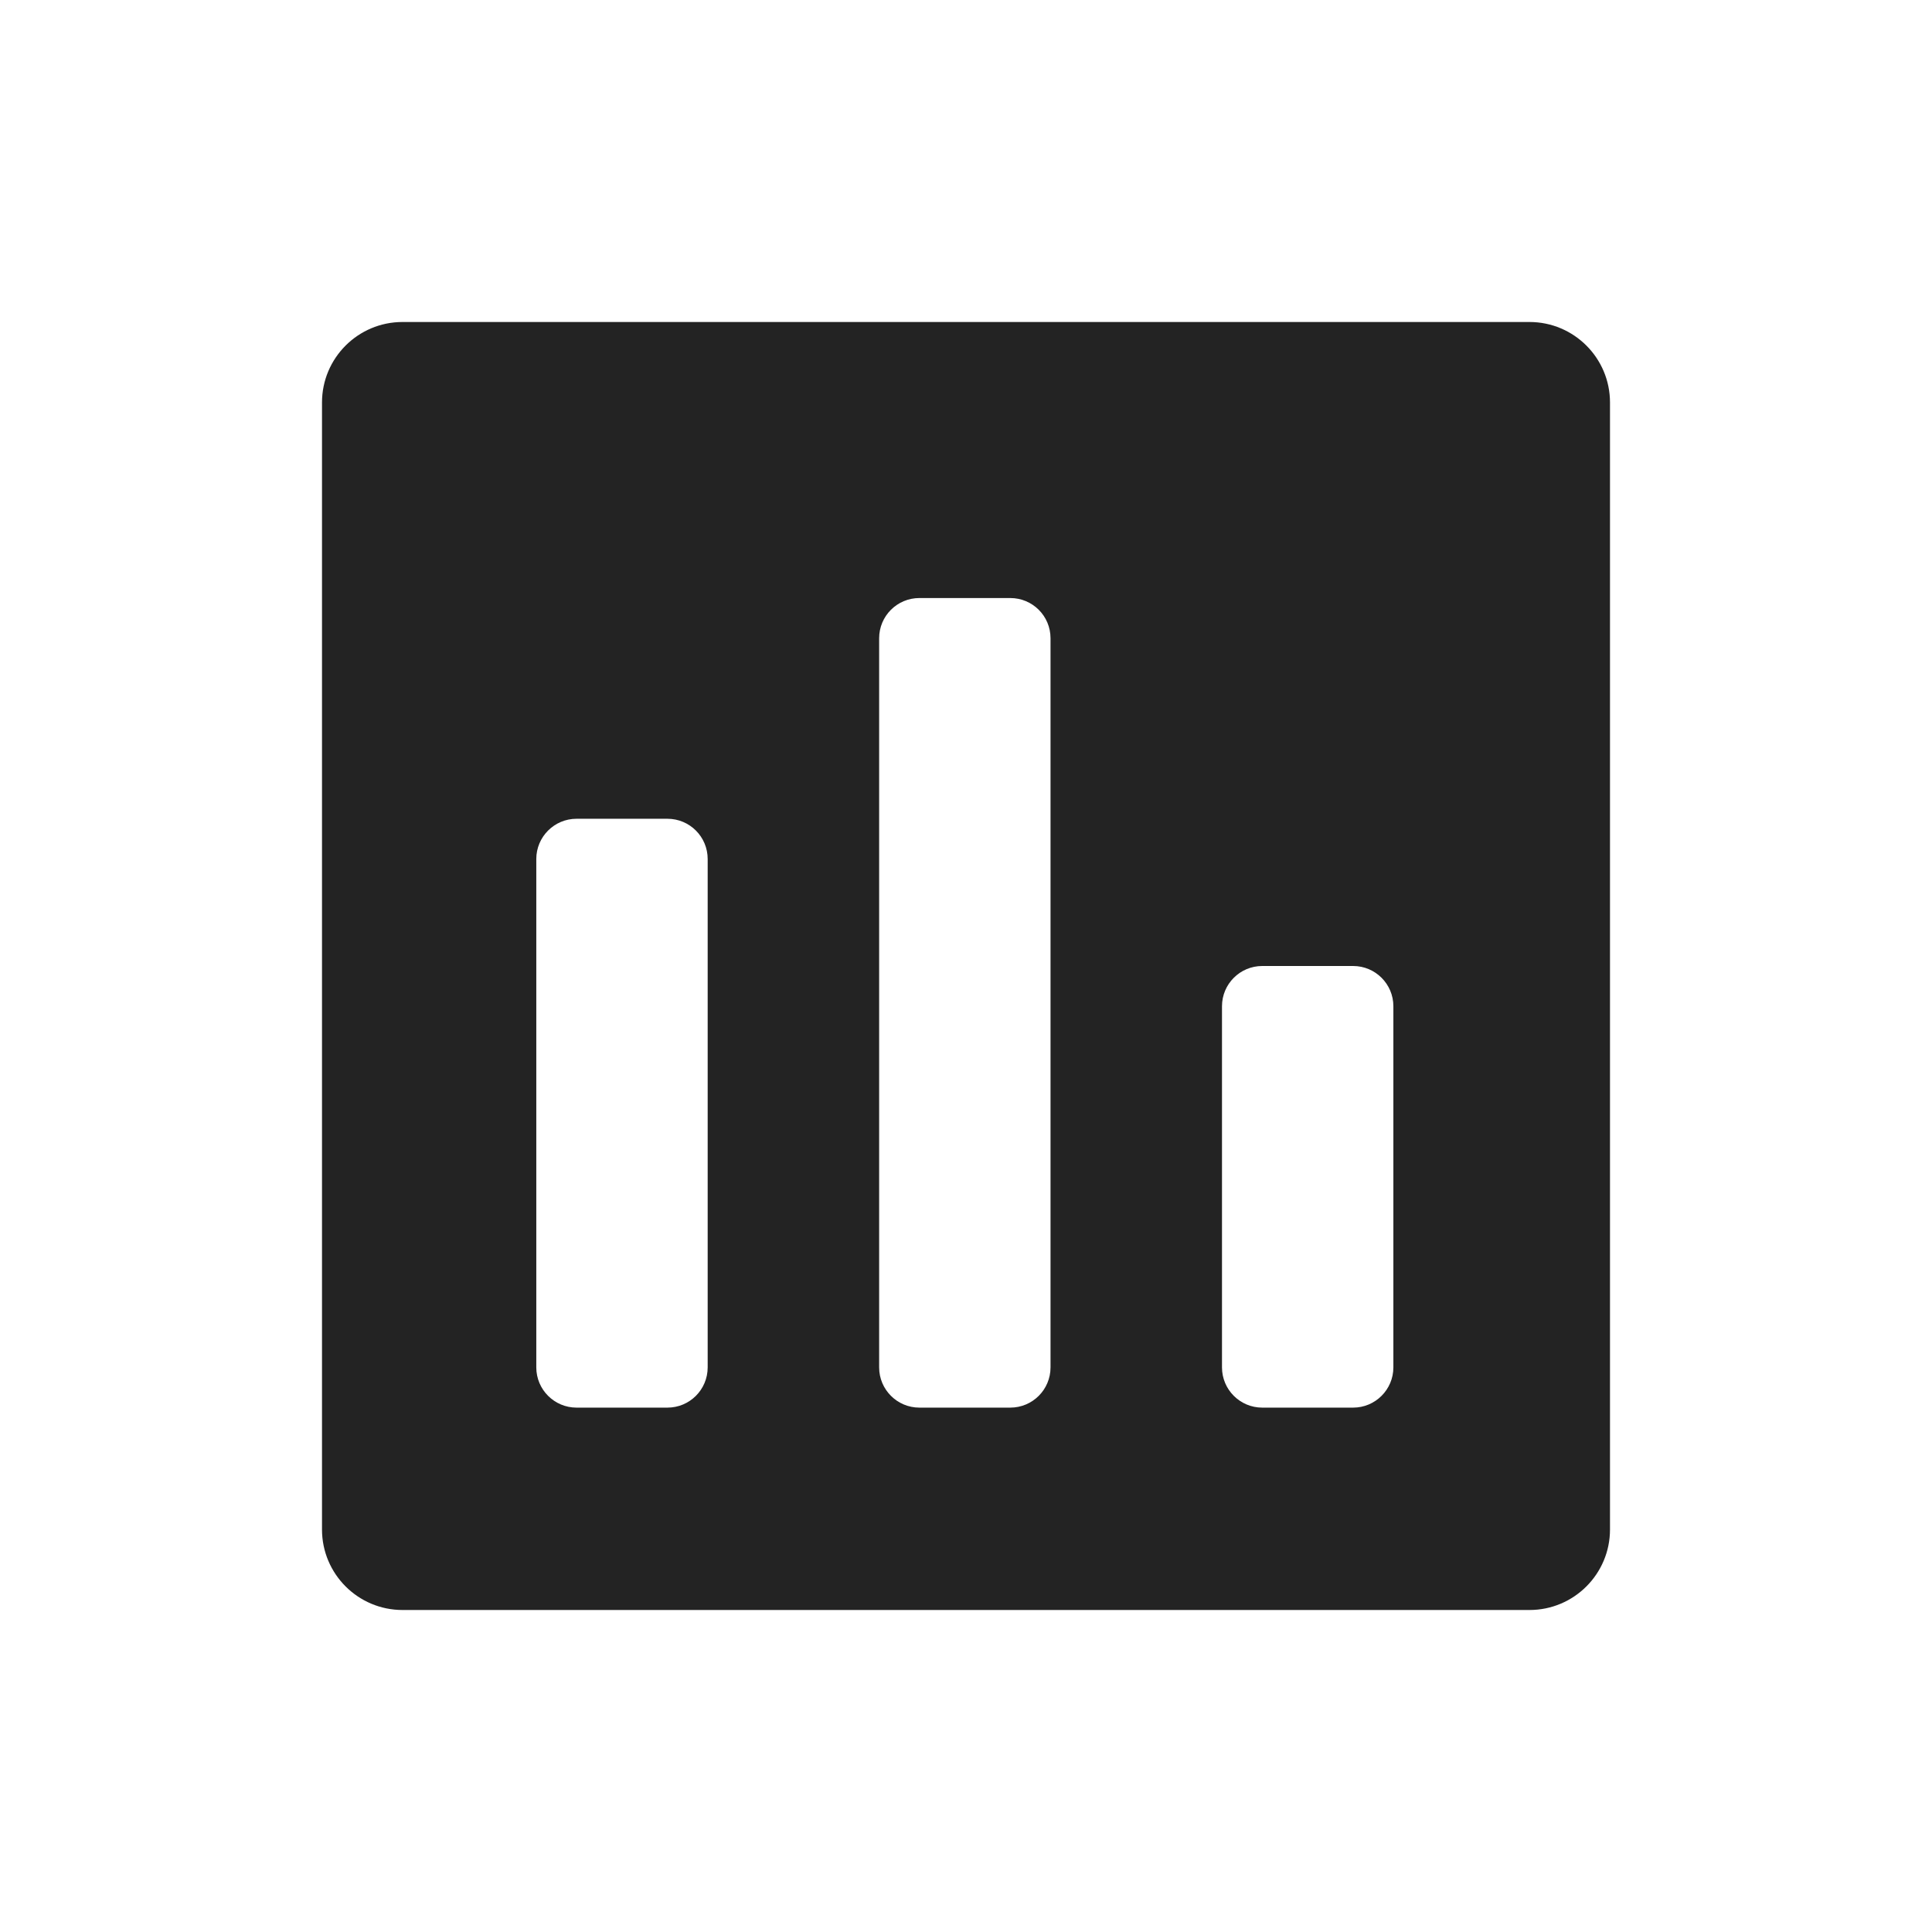 <?xml version="1.0" encoding="UTF-8"?>
<svg width="24px" height="24px" viewBox="0 0 24 24" version="1.1" xmlns="http://www.w3.org/2000/svg" xmlns:xlink="http://www.w3.org/1999/xlink">
    <title>Icon / chart</title>
    <g id="Icon-/-chart" stroke="none" stroke-width="1" fill="none" fill-rule="evenodd" fill-opacity="0.86">
        <path d="M19,4 C19.552,4 20,4.448 20,5 L20,19 C20,19.552 19.552,20 19,20 L5,20 C4.448,20 4,19.552 4,19 L4,5 C4,4.448 4.448,4 5,4 L19,4 Z M8.291,10.171 L7.162,10.171 C6.886,10.171 6.662,10.395 6.662,10.671 L6.662,10.671 L6.662,16.986 C6.662,17.262 6.886,17.486 7.162,17.486 L7.162,17.486 L8.291,17.486 C8.568,17.486 8.791,17.262 8.791,16.986 L8.791,16.986 L8.791,10.671 C8.791,10.395 8.568,10.171 8.291,10.171 L8.291,10.171 Z M12.55,7.429 L11.421,7.429 C11.145,7.429 10.921,7.652 10.921,7.929 L10.921,7.929 L10.921,16.986 C10.921,17.262 11.145,17.486 11.421,17.486 L11.421,17.486 L12.55,17.486 C12.827,17.486 13.05,17.262 13.05,16.986 L13.05,16.986 L13.05,7.929 C13.05,7.652 12.827,7.429 12.55,7.429 L12.55,7.429 Z M16.809,12 L15.68,12 C15.404,12 15.18,12.224 15.18,12.5 L15.18,12.5 L15.18,16.986 C15.18,17.262 15.404,17.486 15.68,17.486 L15.68,17.486 L16.809,17.486 C17.085,17.486 17.309,17.262 17.309,16.986 L17.309,16.986 L17.309,12.5 C17.309,12.224 17.085,12 16.809,12 L16.809,12 Z" id="形状结合" fill="#000000"></path>
    </g>
</svg>